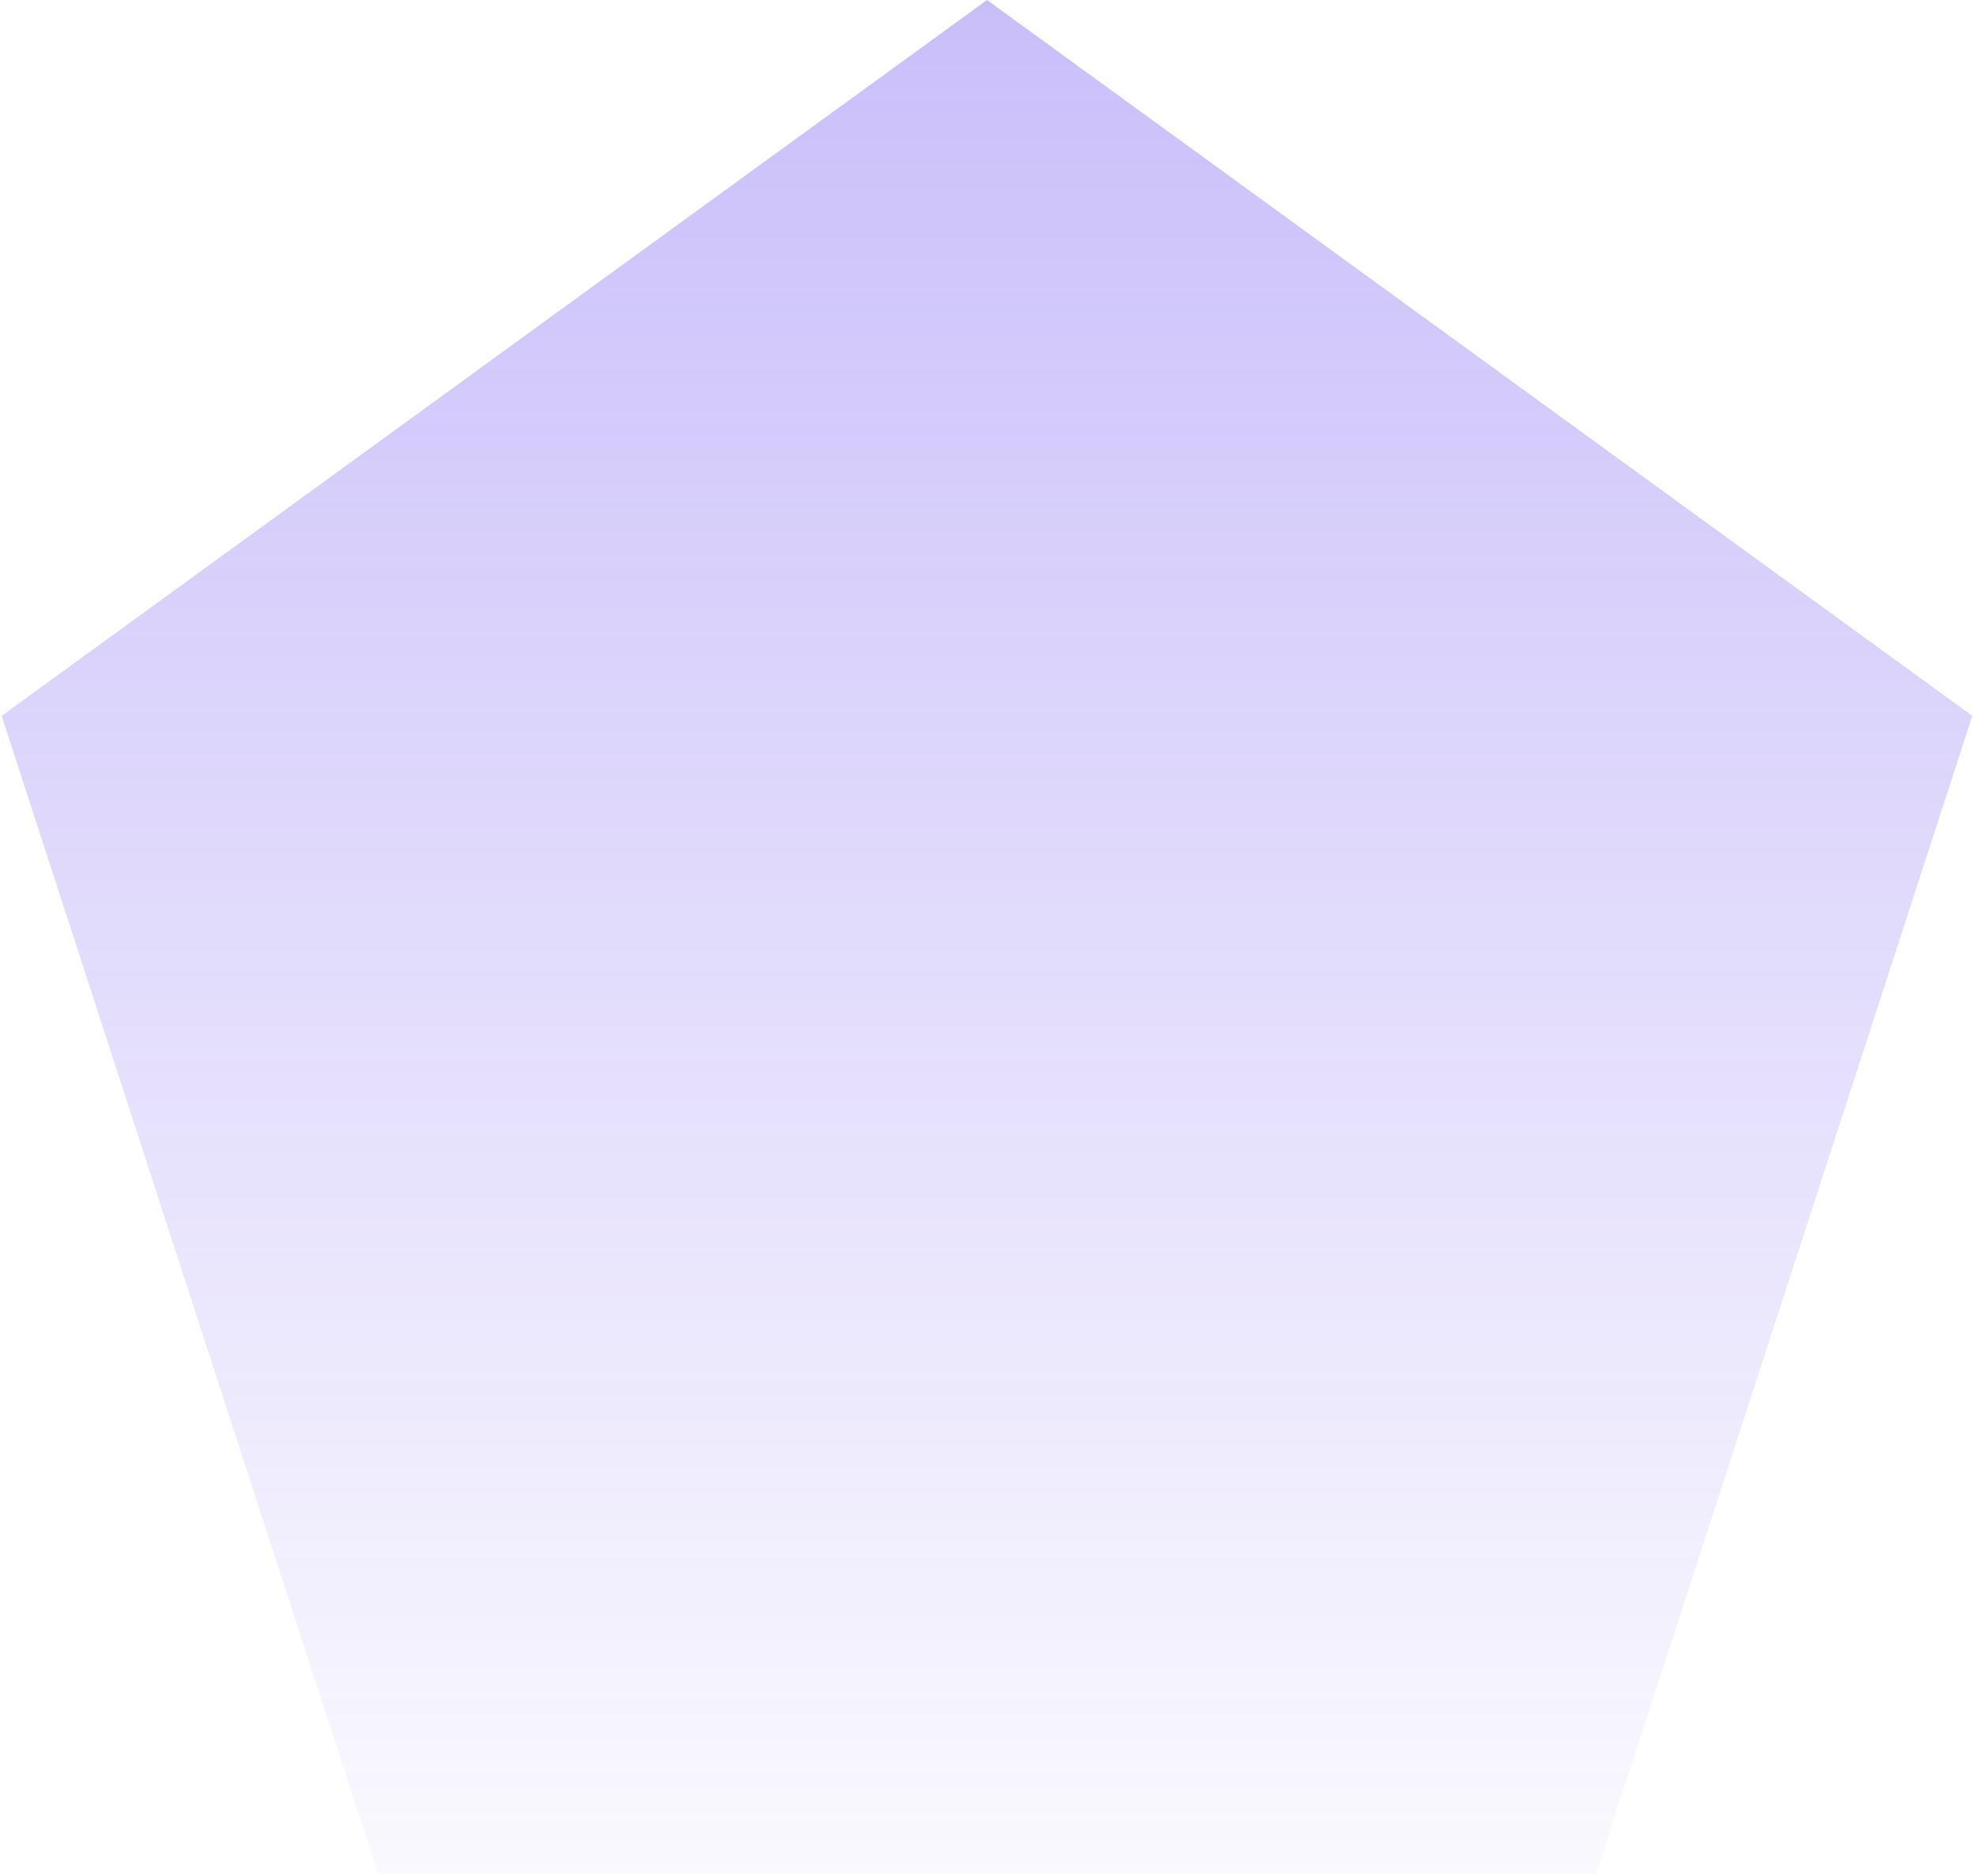 <svg width="483" height="459" viewBox="0 0 483 459" fill="none" xmlns="http://www.w3.org/2000/svg">
<path d="M241.5 0L482.593 175.164L390.504 458.586H92.496L0.407 175.164L241.5 0Z" fill="url(#paint0_linear_116_163)"/>
<defs>
<linearGradient id="paint0_linear_116_163" x1="241.5" y1="0" x2="241.5" y2="507" gradientUnits="userSpaceOnUse">
<stop stop-color="#5E3BEE" stop-opacity="0.33"/>
<stop offset="1" stop-color="#5E3BEE" stop-opacity="0"/>
</linearGradient>
</defs>
</svg>
